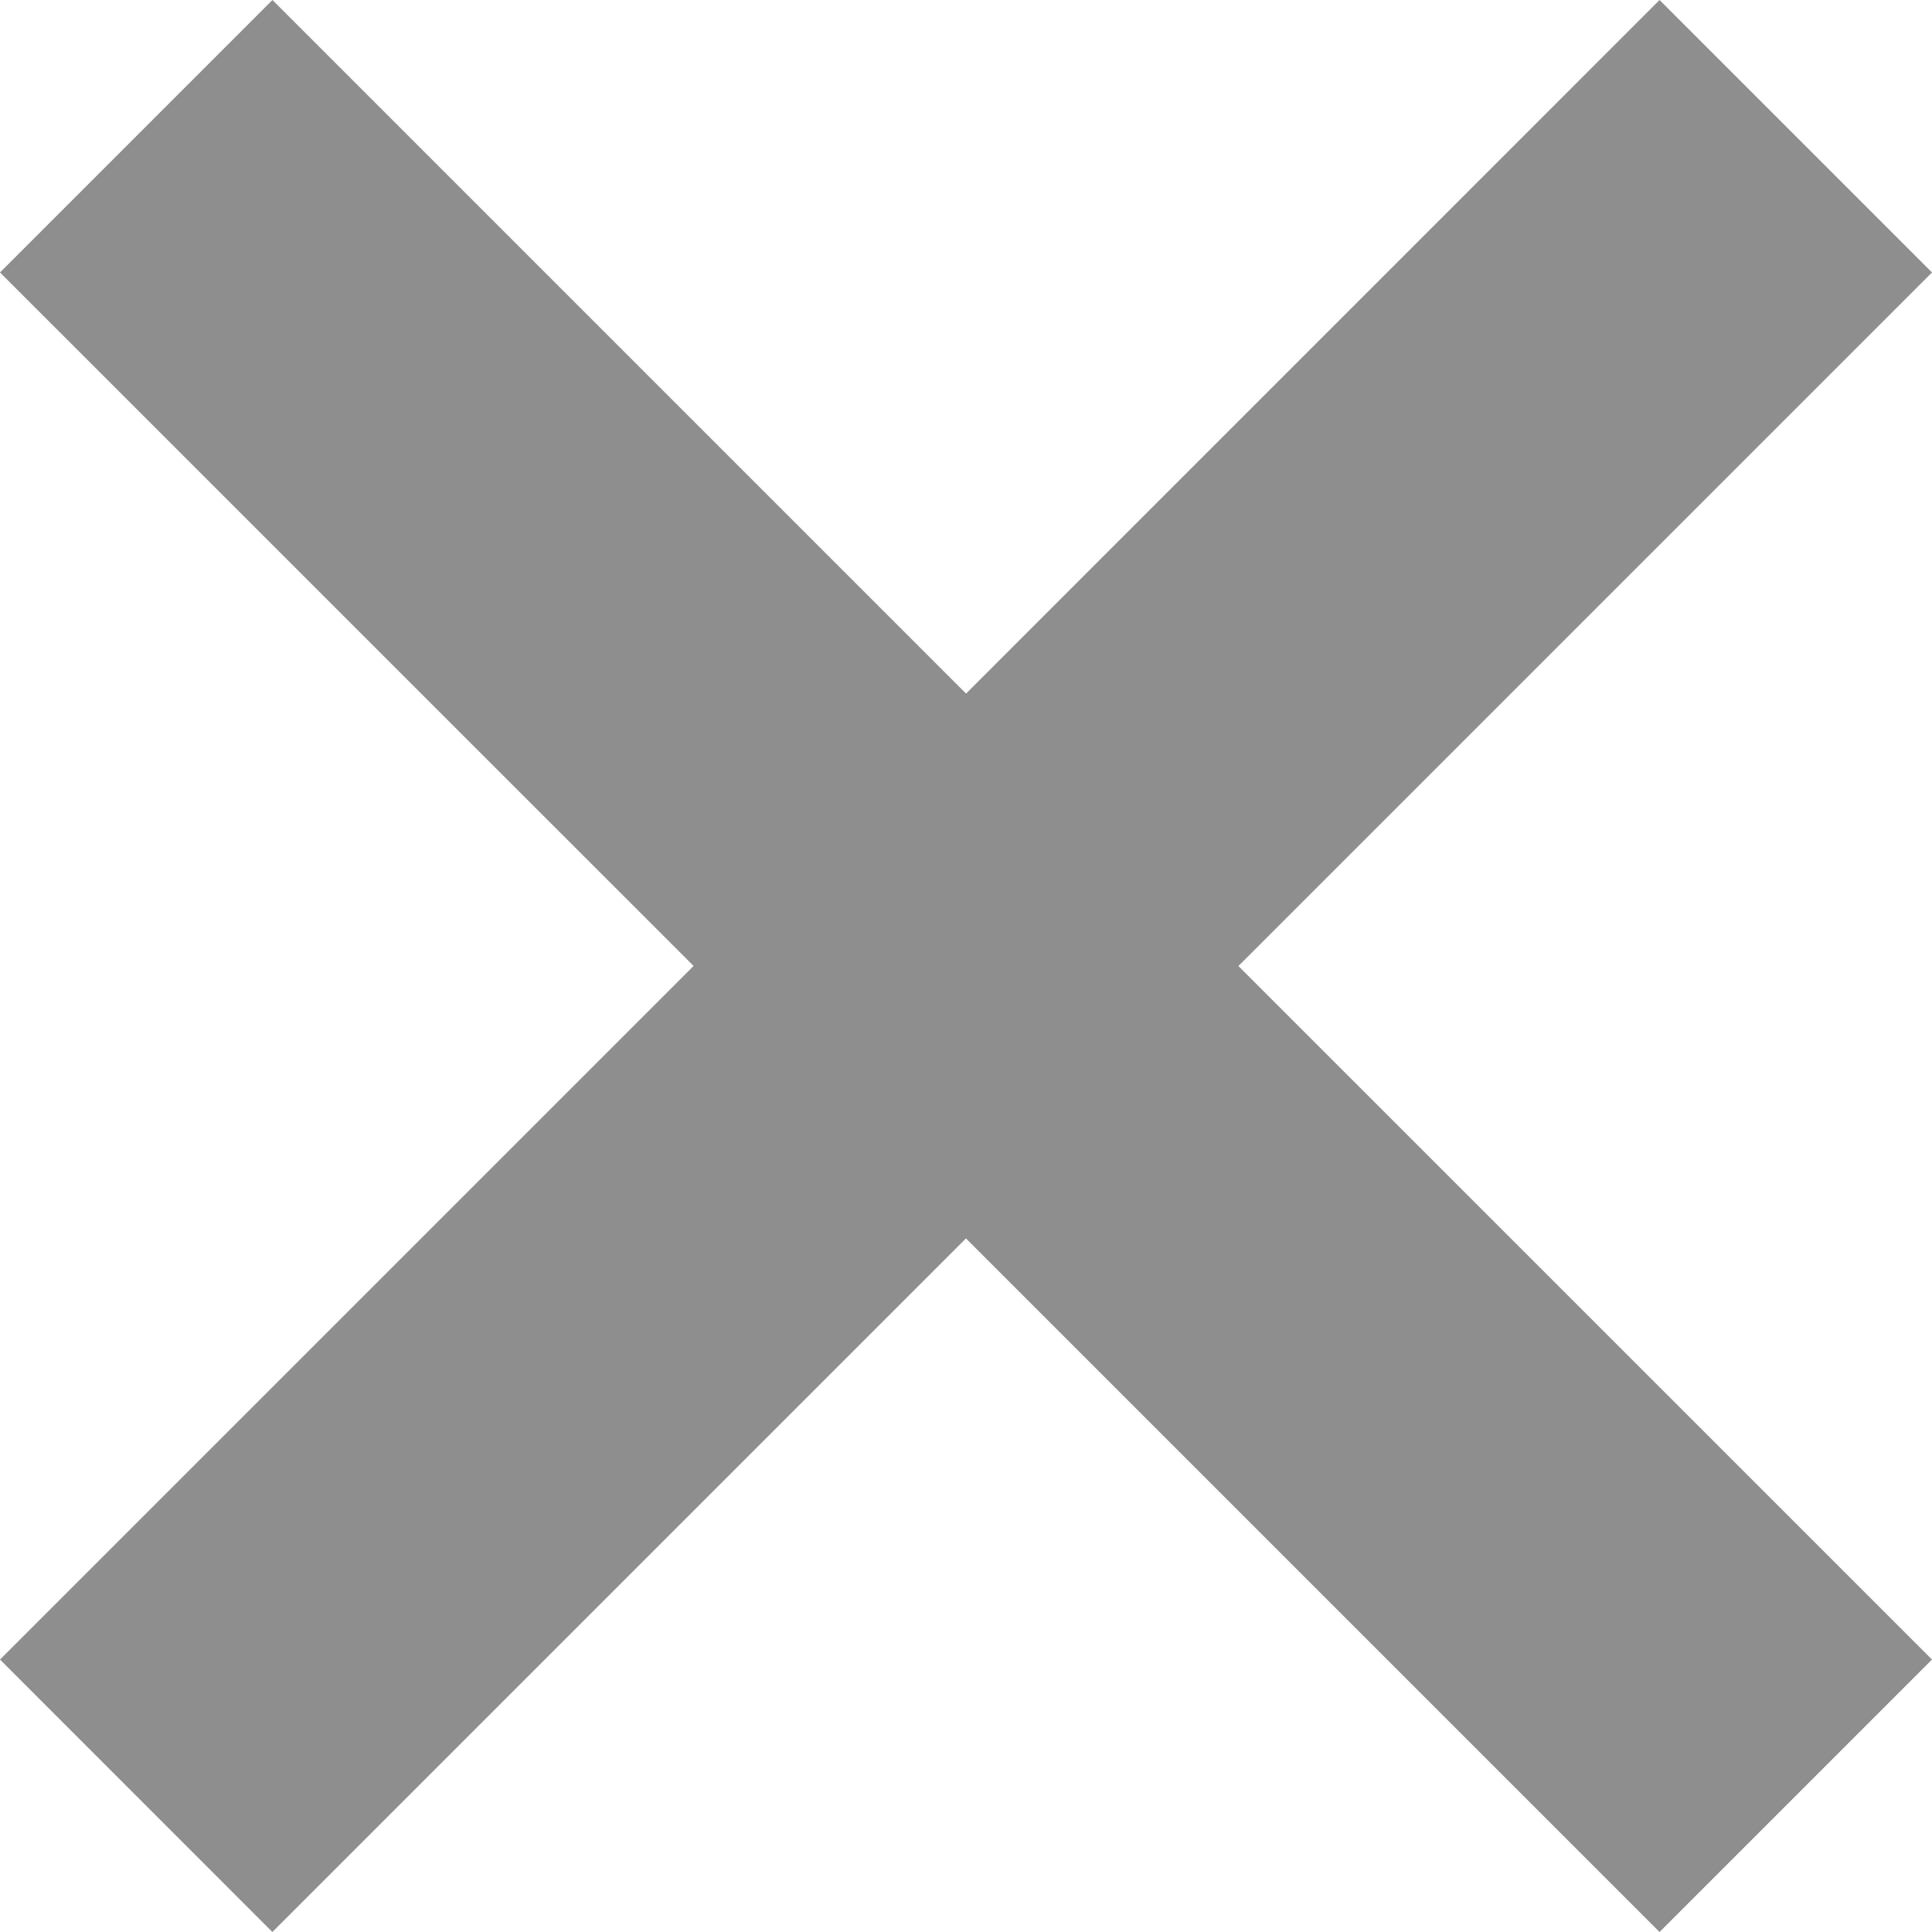 <svg xmlns="http://www.w3.org/2000/svg" width="26.635" height="26.635" viewBox="0 0 26.635 26.635">
  <path id="ic_cancel_24px" d="M33.635,29.879l-3.756,3.756-9.562-9.562-9.562,9.562L7,29.879l9.562-9.562L7,10.756,10.756,7l9.562,9.562L29.879,7l3.756,3.756-9.562,9.562Z" transform="translate(-7 -7)" fill="#8e8e8e"/>
</svg>
